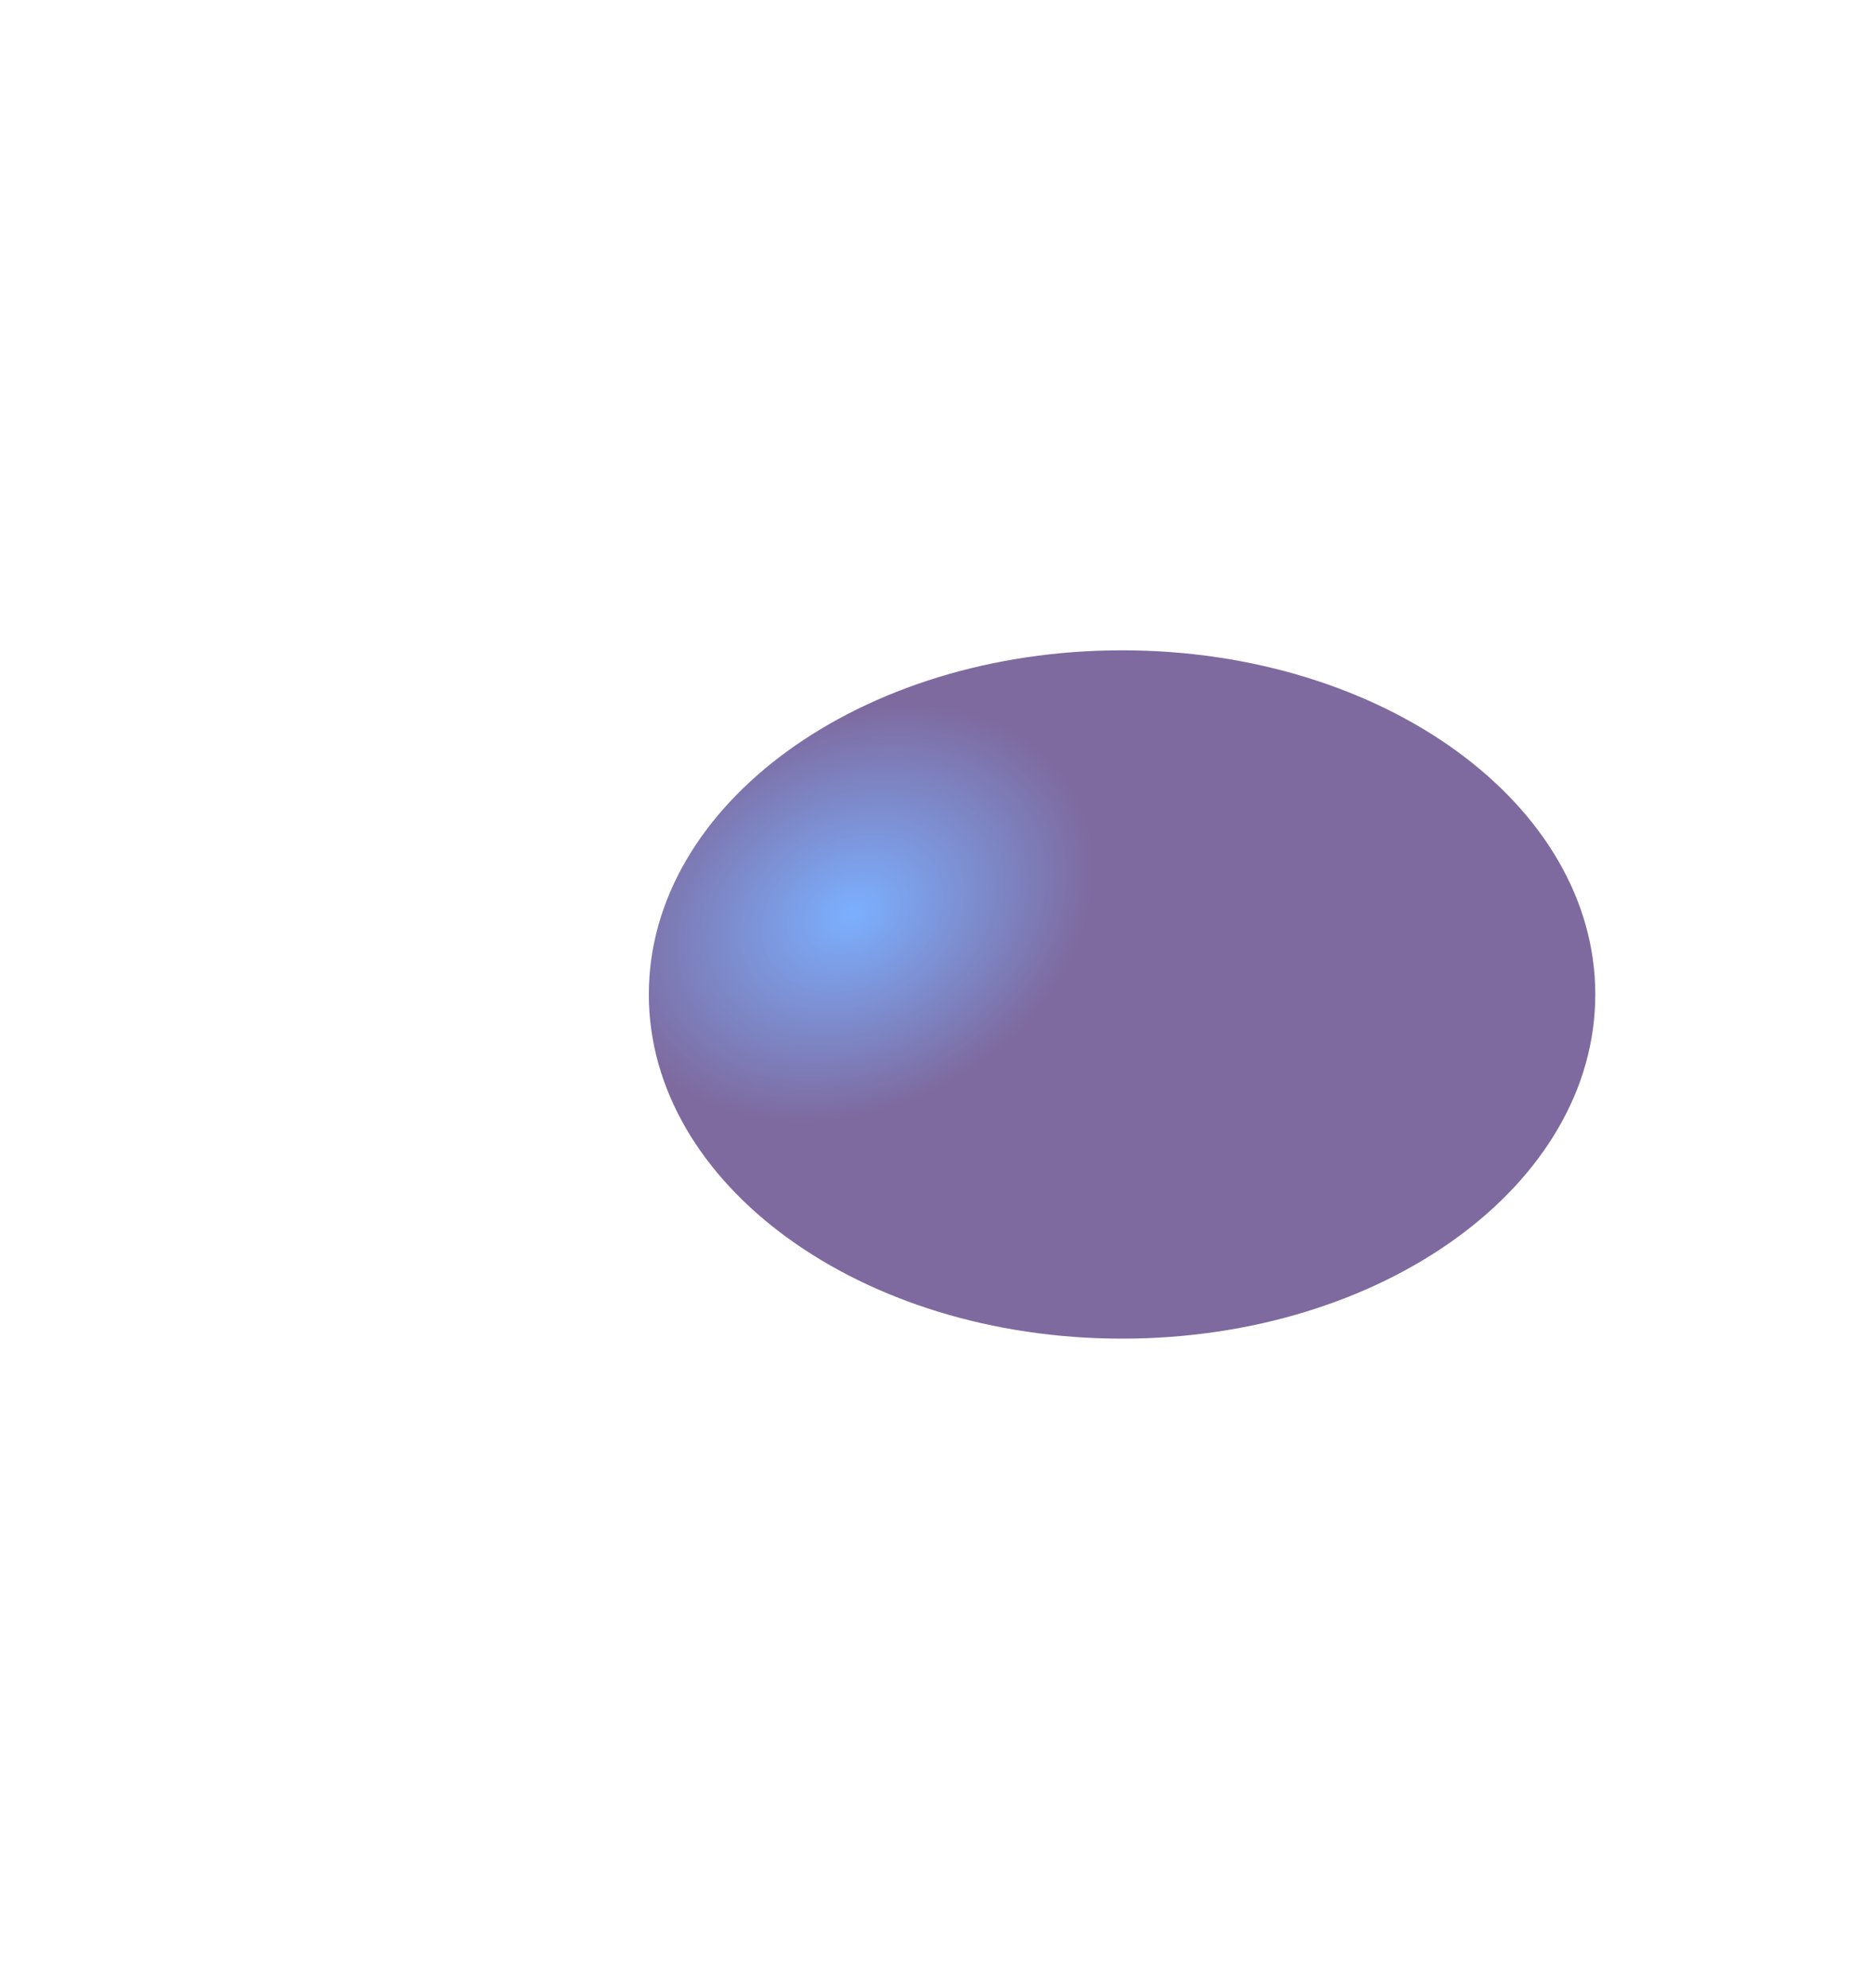 <svg width="866" height="919" viewBox="0 0 866 919" fill="none" xmlns="http://www.w3.org/2000/svg">
<g opacity="0.6" filter="url(#filter0_f_89_193)">
<path d="M518.799 618.819C639.639 618.819 737.598 547.587 737.598 459.719C737.598 371.85 639.639 300.619 518.799 300.619C397.96 300.619 300 371.85 300 459.719C300 547.587 397.96 618.819 518.799 618.819Z" fill="#28065E"/>
<path d="M518.799 618.819C639.639 618.819 737.598 547.587 737.598 459.719C737.598 371.85 639.639 300.619 518.799 300.619C397.96 300.619 300 371.85 300 459.719C300 547.587 397.96 618.819 518.799 618.819Z" fill="url(#paint0_radial_89_193)"/>
</g>
<defs>
<filter id="filter0_f_89_193" x="0" y="0.619" width="1037.6" height="918.2" filterUnits="userSpaceOnUse" color-interpolation-filters="sRGB">
<feFlood flood-opacity="0" result="BackgroundImageFix"/>
<feBlend mode="normal" in="SourceGraphic" in2="BackgroundImageFix" result="shape"/>
<feGaussianBlur stdDeviation="150" result="effect1_foregroundBlur_89_193"/>
</filter>
<radialGradient id="paint0_radial_89_193" cx="0" cy="0" r="1" gradientUnits="userSpaceOnUse" gradientTransform="translate(394.11 422.394) rotate(61.864) scale(90.424 117.888)">
<stop stop-color="#237BFF"/>
<stop offset="1" stop-color="#267DFF" stop-opacity="0"/>
</radialGradient>
</defs>
</svg>
